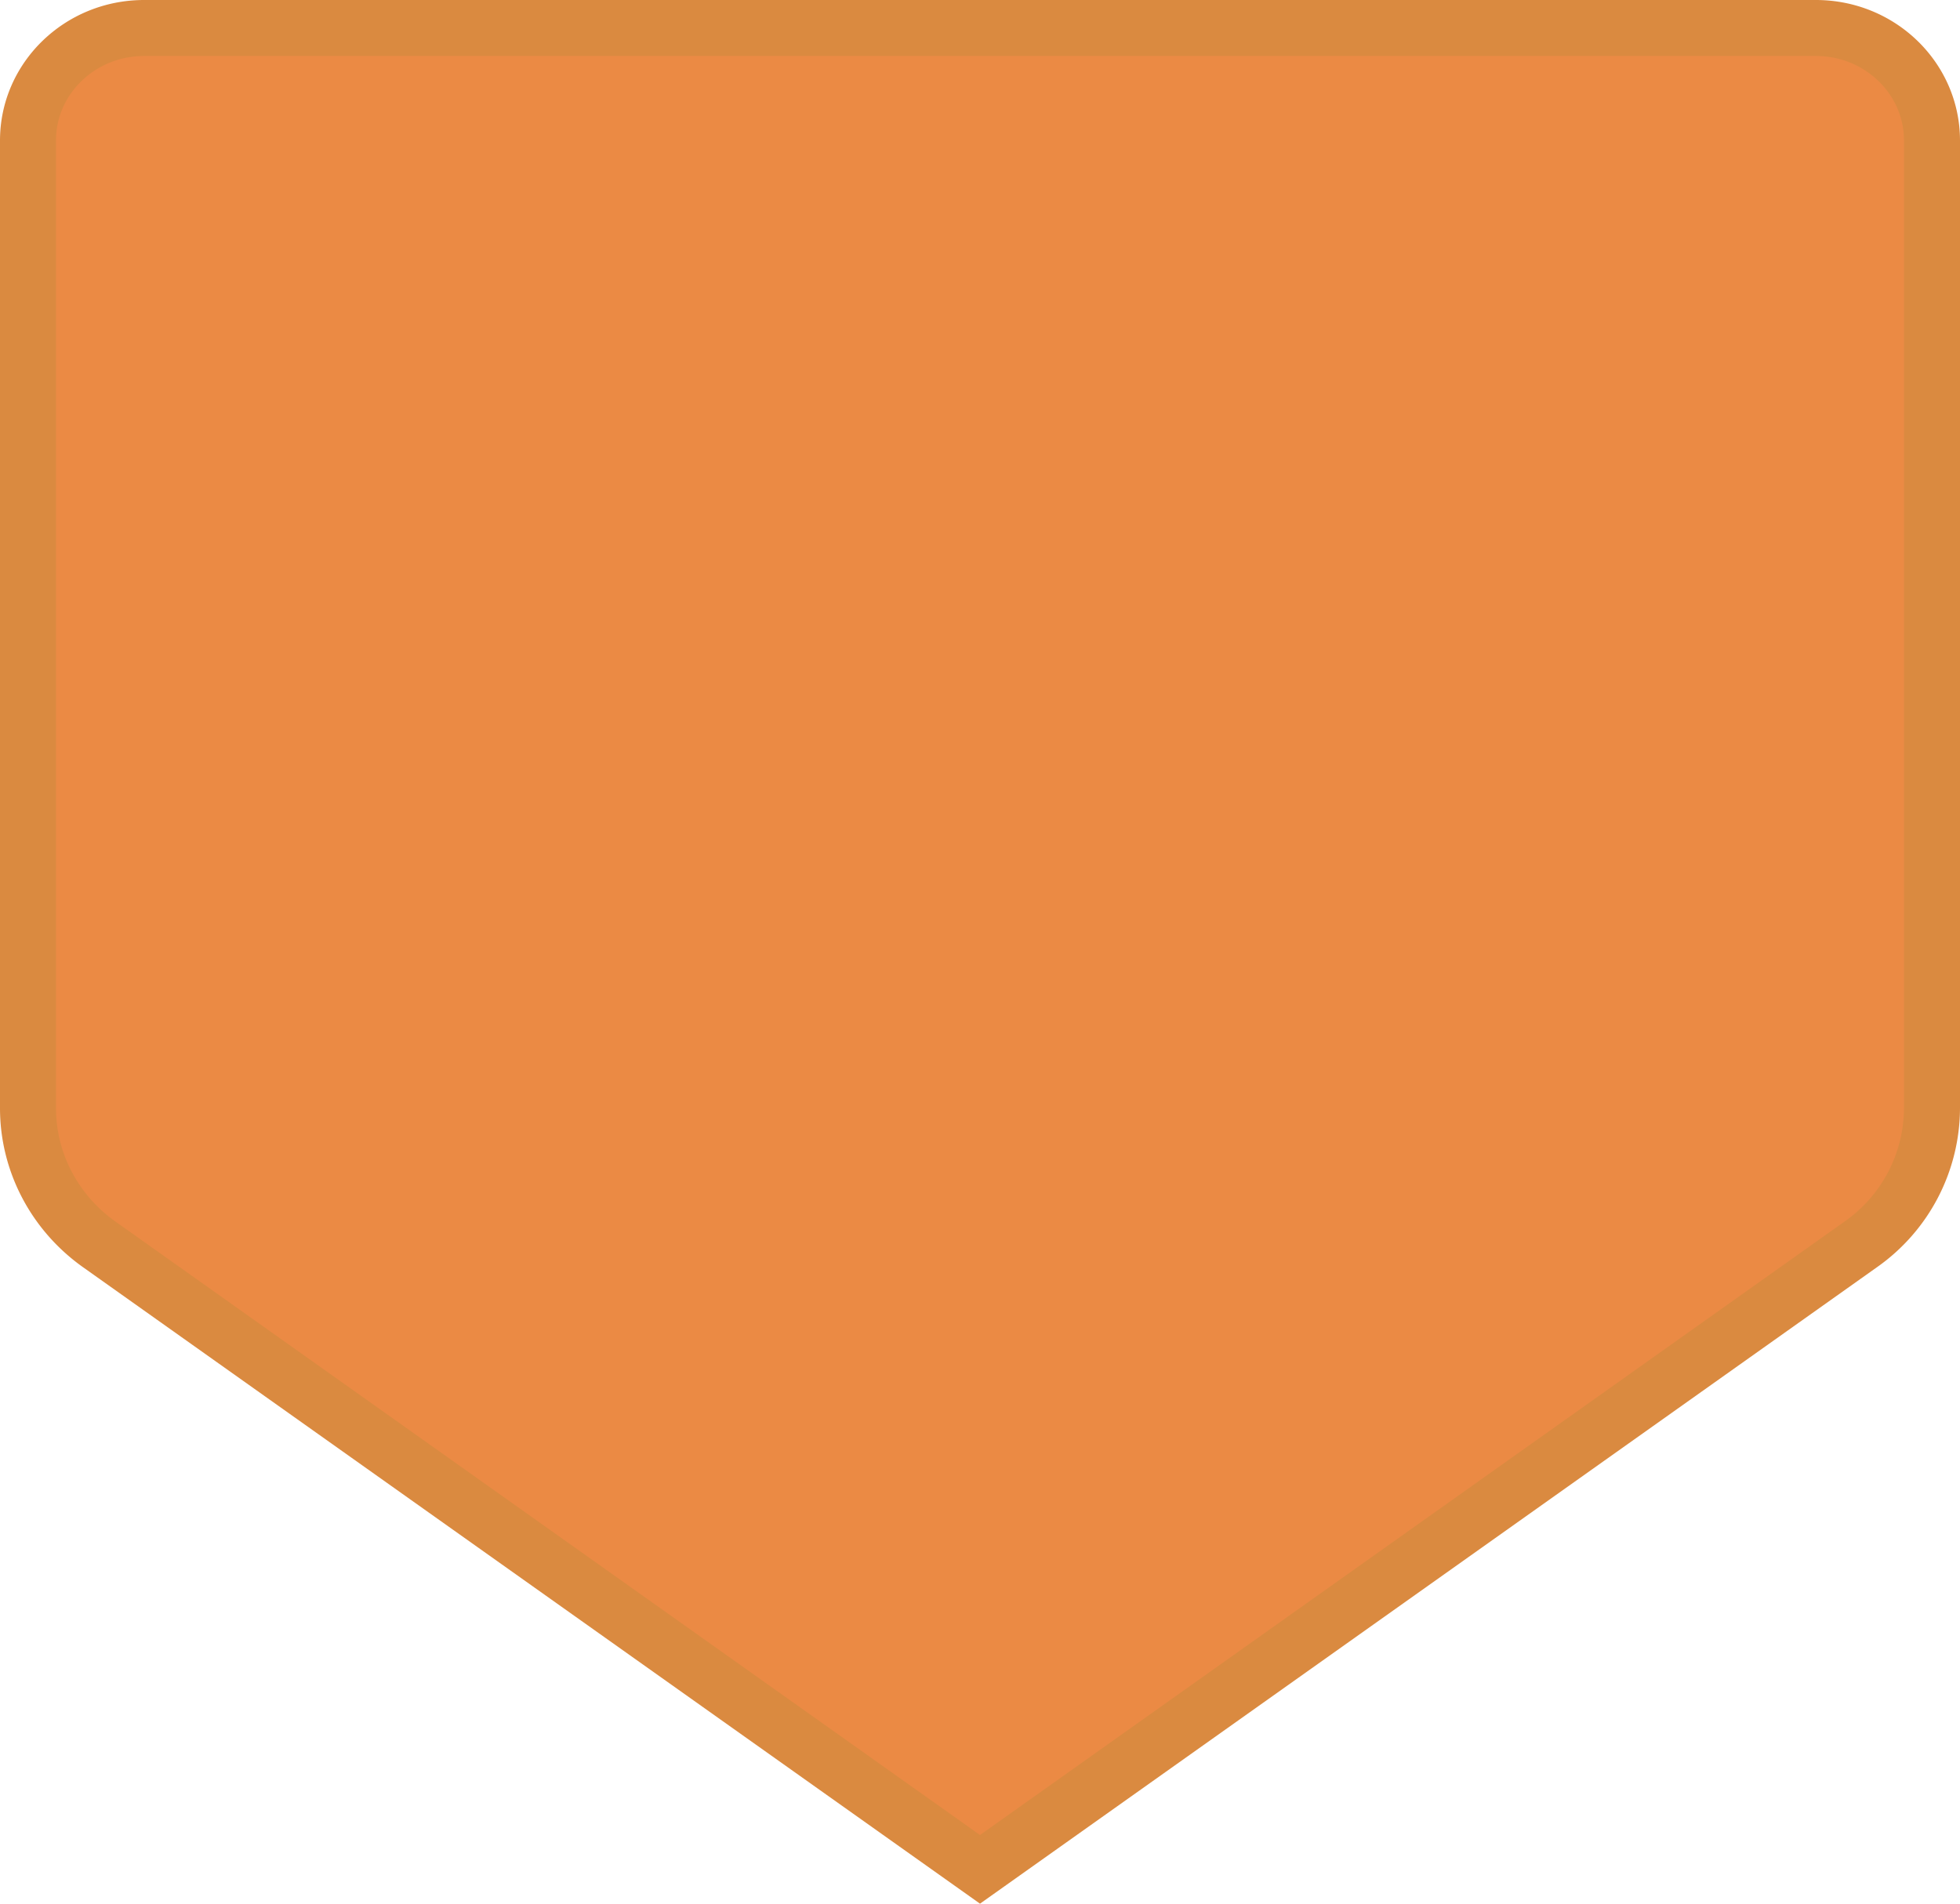 <svg width="35" height="34" xmlns="http://www.w3.org/2000/svg"><path d="m17.5 33.387 15.728-11.162a2.985 2.985 0 0 0 1.272-2.432V2.51c0-1.108-.926-2.01-2.074-2.01H2.574C1.426.5.5 1.402.5 2.509v17.284c0 .96.472 1.864 1.272 2.432L17.5 33.387Z" fill="#EB8A44" stroke="#DA8A40"/></svg>